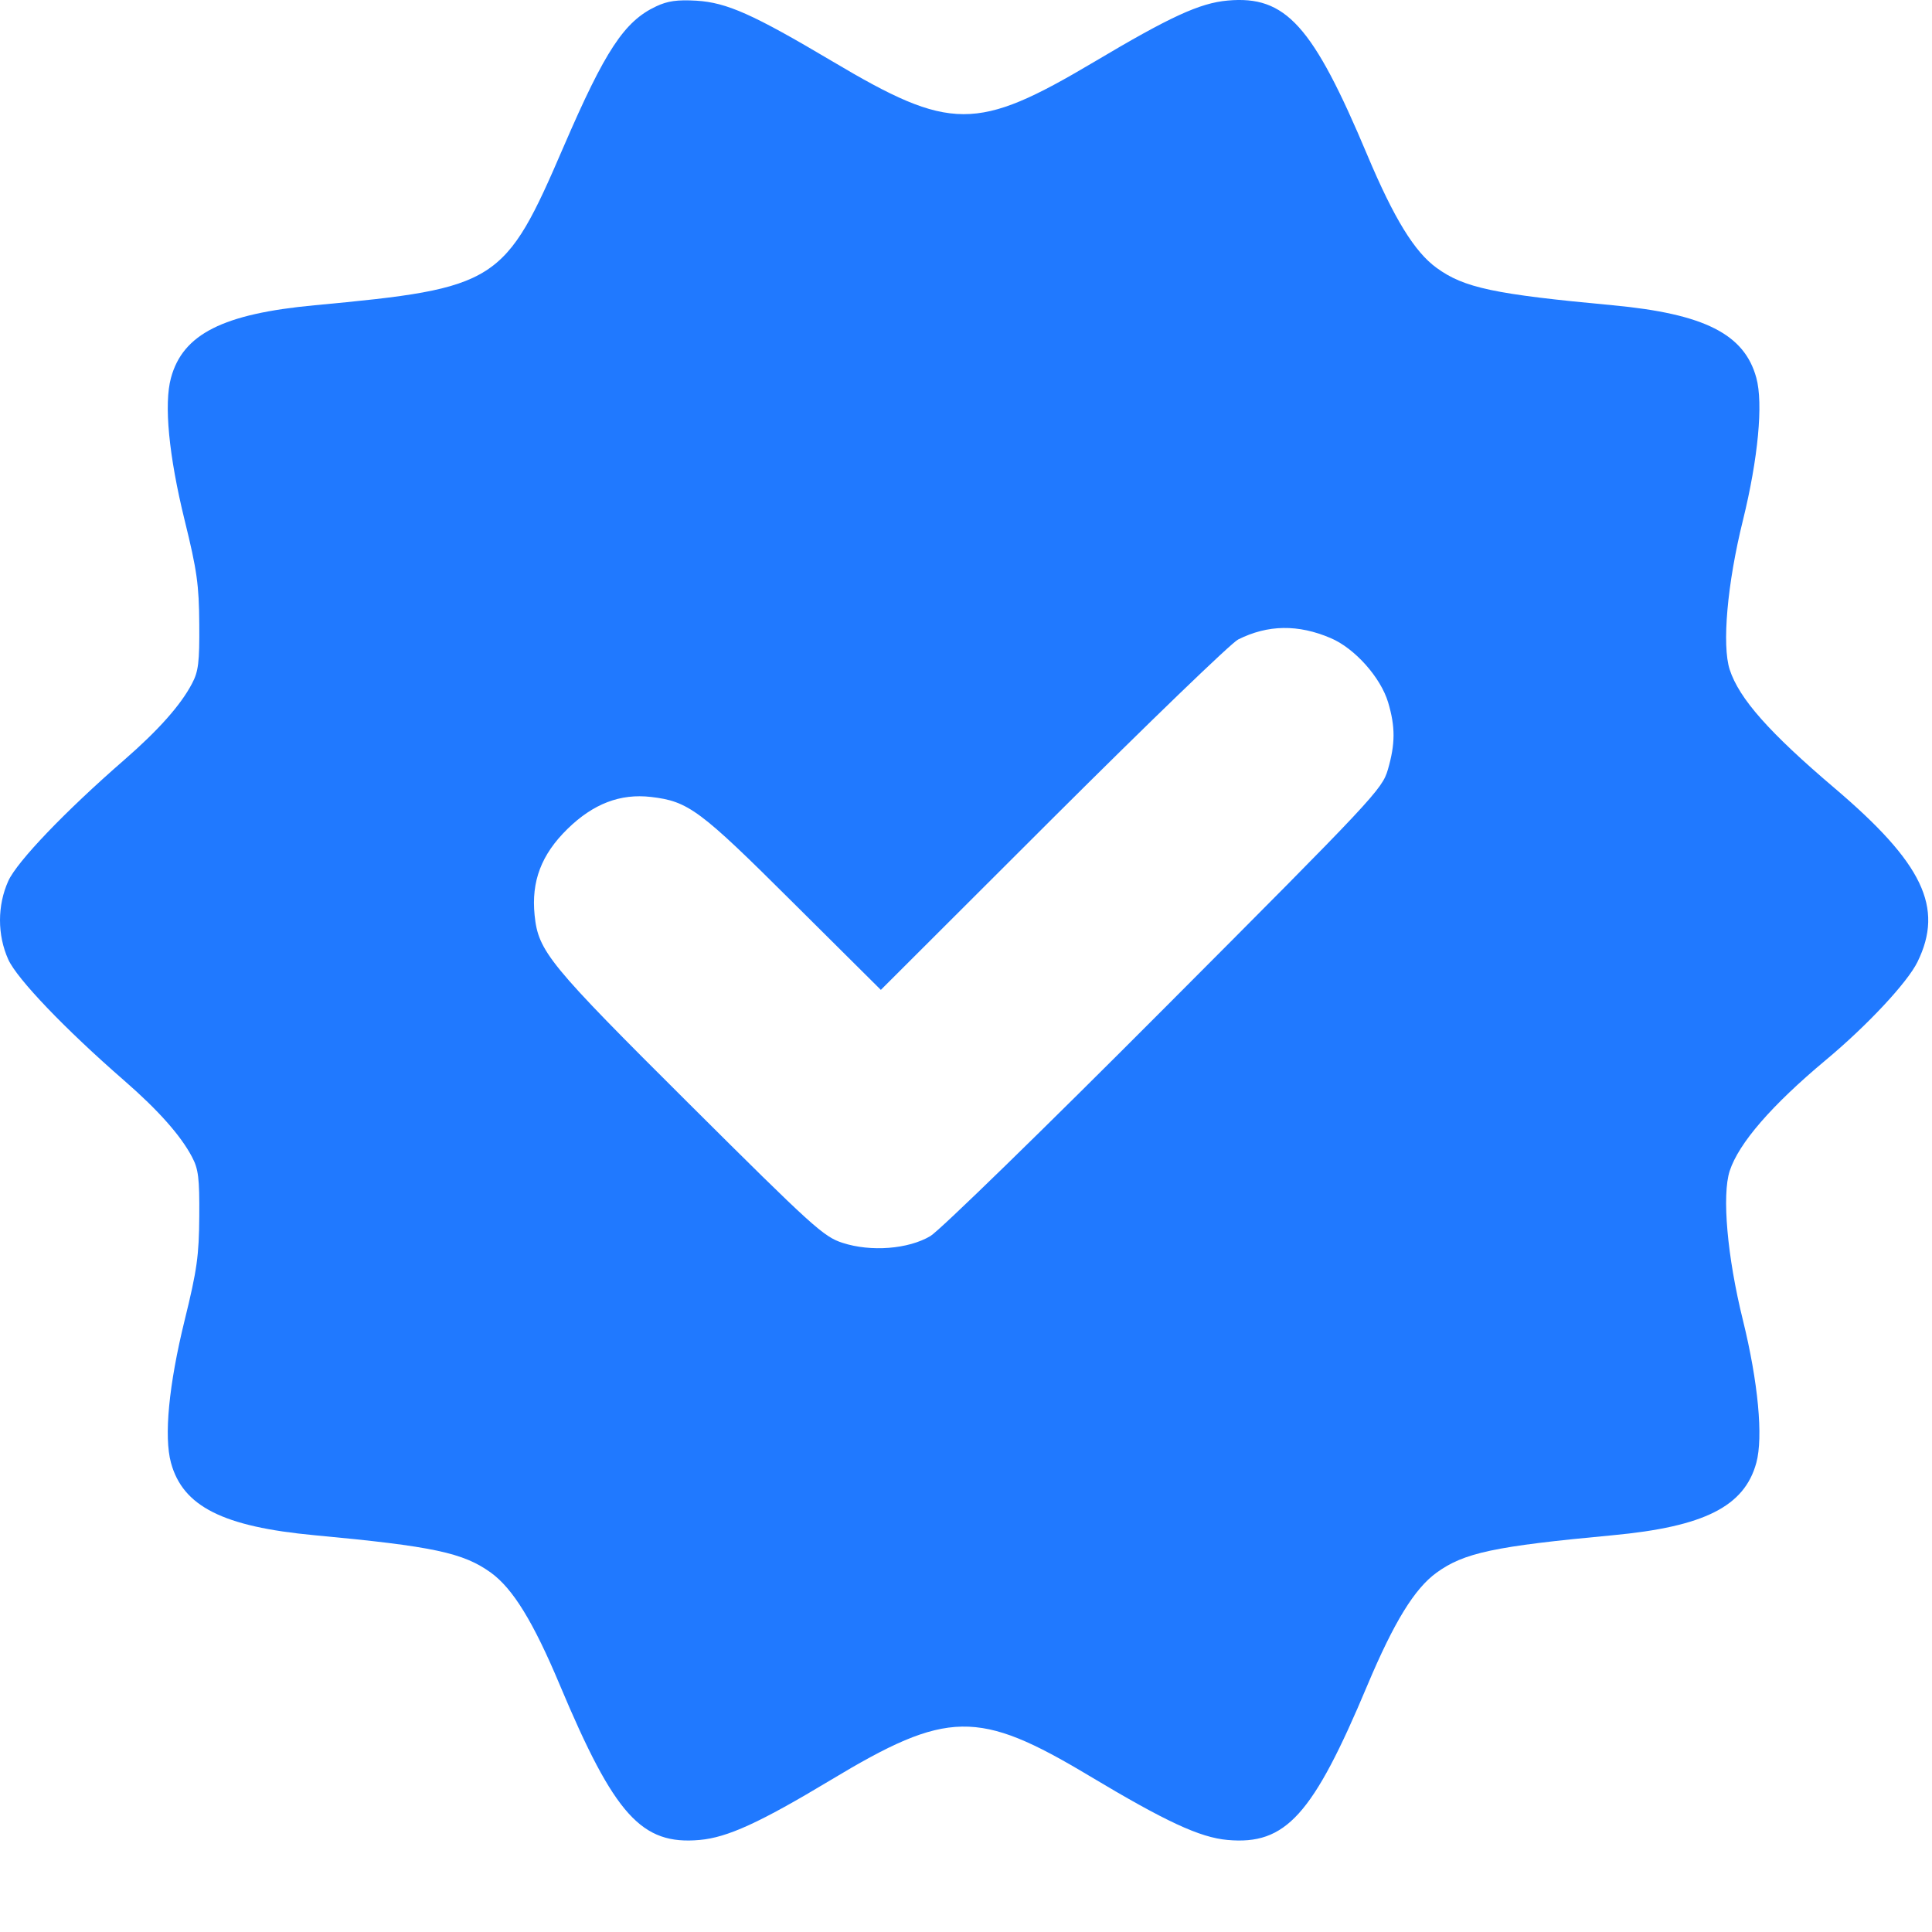 <svg width="14" height="14" viewBox="0 0 14 14" fill="none" xmlns="http://www.w3.org/2000/svg">
<path fill-rule="evenodd" clip-rule="evenodd" d="M4.755 0.046C4.524 0.154 4.385 0.366 4.085 1.061C3.657 2.055 3.605 2.088 2.28 2.212C1.616 2.274 1.325 2.421 1.239 2.738C1.187 2.927 1.223 3.302 1.338 3.77C1.428 4.135 1.442 4.239 1.444 4.522C1.446 4.8 1.438 4.866 1.391 4.954C1.31 5.109 1.147 5.292 0.901 5.506C0.47 5.881 0.124 6.243 0.06 6.384C-0.02 6.562 -0.02 6.775 0.06 6.953C0.124 7.094 0.47 7.456 0.901 7.831C1.147 8.045 1.31 8.229 1.391 8.383C1.438 8.471 1.446 8.537 1.444 8.815C1.442 9.098 1.428 9.202 1.338 9.567C1.223 10.035 1.187 10.41 1.239 10.6C1.325 10.916 1.616 11.063 2.28 11.125C3.14 11.205 3.357 11.252 3.557 11.396C3.717 11.512 3.865 11.753 4.057 12.211C4.453 13.154 4.649 13.371 5.07 13.333C5.272 13.315 5.507 13.207 6.021 12.898C6.865 12.39 7.088 12.386 7.891 12.867C8.447 13.2 8.694 13.315 8.895 13.333C9.317 13.371 9.513 13.155 9.909 12.211C10.102 11.753 10.25 11.512 10.41 11.396C10.609 11.252 10.827 11.205 11.686 11.125C12.35 11.063 12.641 10.916 12.727 10.6C12.778 10.414 12.74 10.014 12.63 9.567C12.516 9.107 12.477 8.661 12.534 8.485C12.6 8.284 12.837 8.01 13.231 7.681C13.532 7.43 13.823 7.118 13.895 6.97C14.088 6.576 13.934 6.255 13.294 5.711C12.82 5.308 12.603 5.063 12.534 4.852C12.477 4.676 12.516 4.23 12.63 3.77C12.74 3.323 12.778 2.923 12.727 2.738C12.641 2.421 12.35 2.274 11.686 2.212C10.827 2.132 10.609 2.086 10.41 1.941C10.25 1.825 10.102 1.584 9.909 1.126C9.513 0.183 9.317 -0.034 8.896 0.004C8.694 0.022 8.479 0.121 7.926 0.45C7.076 0.954 6.889 0.954 6.031 0.444C5.456 0.103 5.268 0.019 5.047 0.005C4.907 -0.003 4.838 0.007 4.755 0.046ZM9.643 4.624C9.817 4.698 10.005 4.909 10.059 5.09C10.112 5.268 10.111 5.391 10.057 5.577C10.015 5.72 9.958 5.781 8.437 7.306C7.57 8.176 6.807 8.919 6.742 8.957C6.582 9.052 6.31 9.073 6.105 9.006C5.968 8.962 5.888 8.889 4.996 8.001C3.976 6.986 3.901 6.895 3.874 6.632C3.849 6.386 3.923 6.192 4.112 6.007C4.299 5.824 4.495 5.749 4.718 5.775C4.989 5.807 5.07 5.867 5.745 6.539L6.383 7.173L7.633 5.925C8.321 5.239 8.923 4.658 8.972 4.634C9.188 4.526 9.407 4.523 9.643 4.624Z" fill="#2079FF"/>
</svg>
